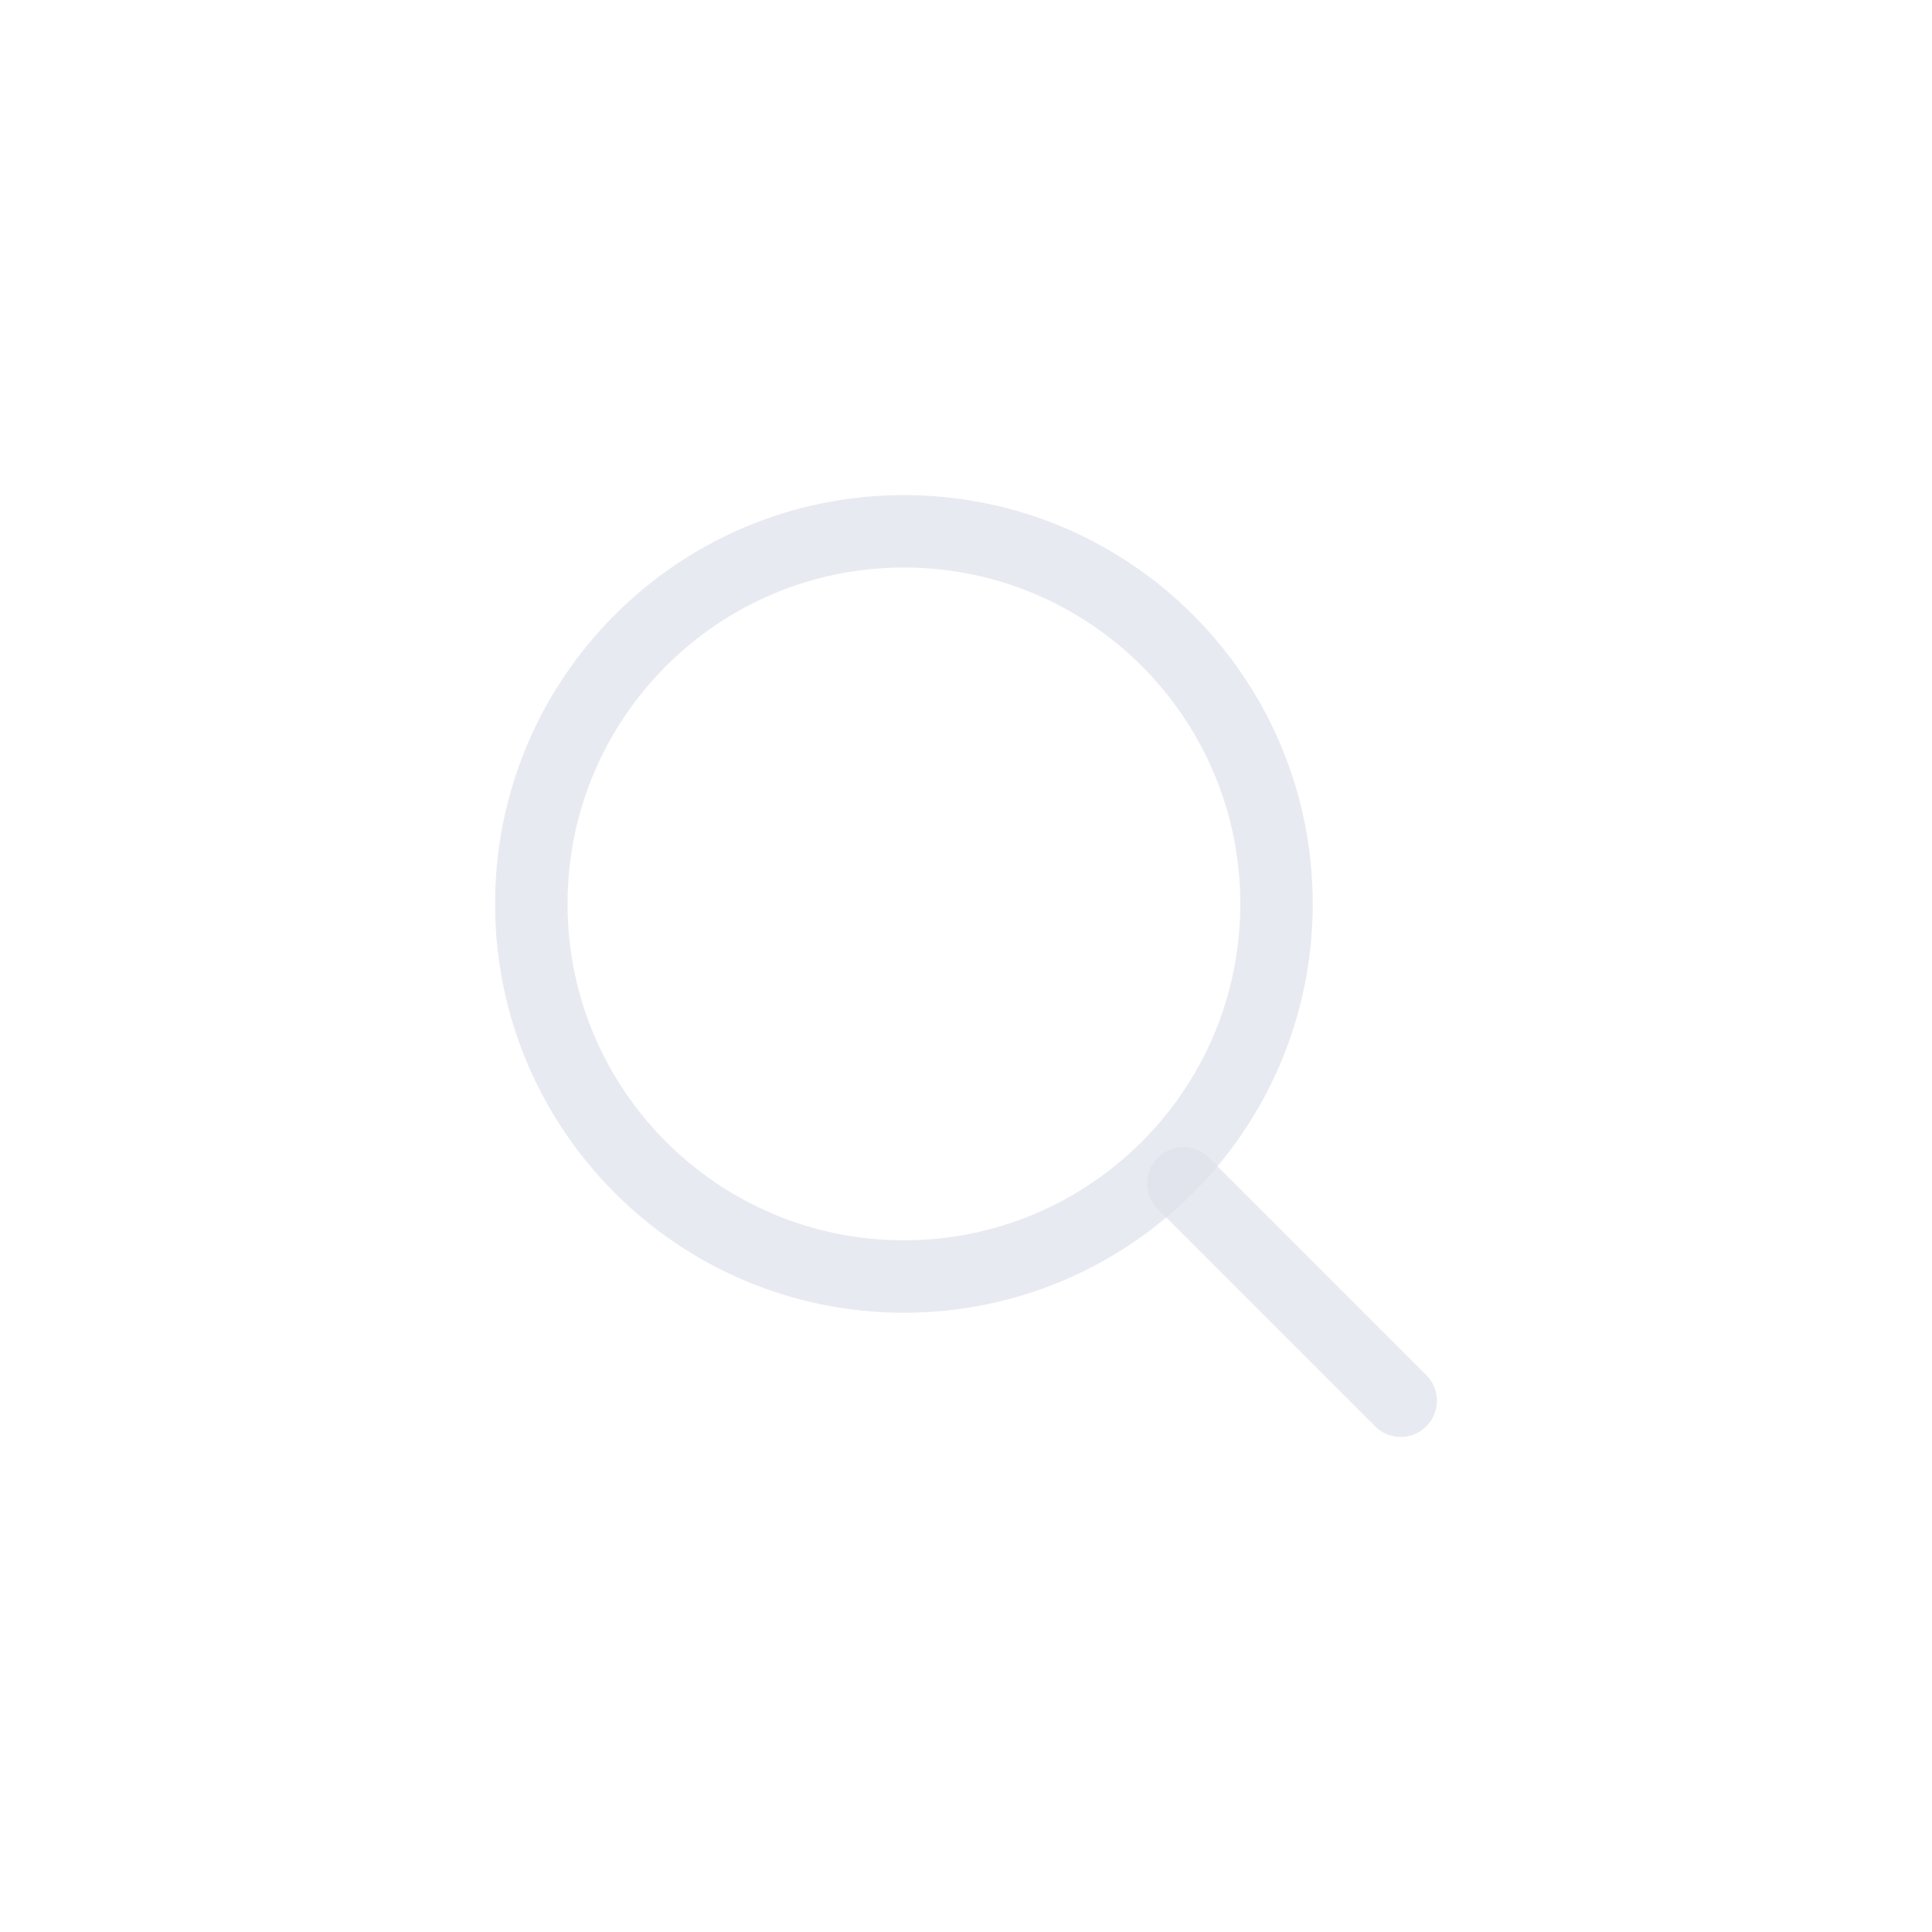 <svg width="40" height="40" viewBox="0 0 40 40" fill="none" xmlns="http://www.w3.org/2000/svg">
<path d="M18.714 26.429C22.975 26.429 26.429 22.975 26.429 18.714C26.429 14.454 22.975 11 18.714 11C14.454 11 11 14.454 11 18.714C11 22.975 14.454 26.429 18.714 26.429Z" stroke="#DEE1EC" stroke-opacity="0.7" stroke-width="1.5" stroke-linecap="round" stroke-linejoin="round"/>
<path d="M24.5 24.5L29 29" stroke="#DEE1EC" stroke-opacity="0.7" stroke-width="1.5" stroke-linecap="round" stroke-linejoin="round"/>
</svg>
